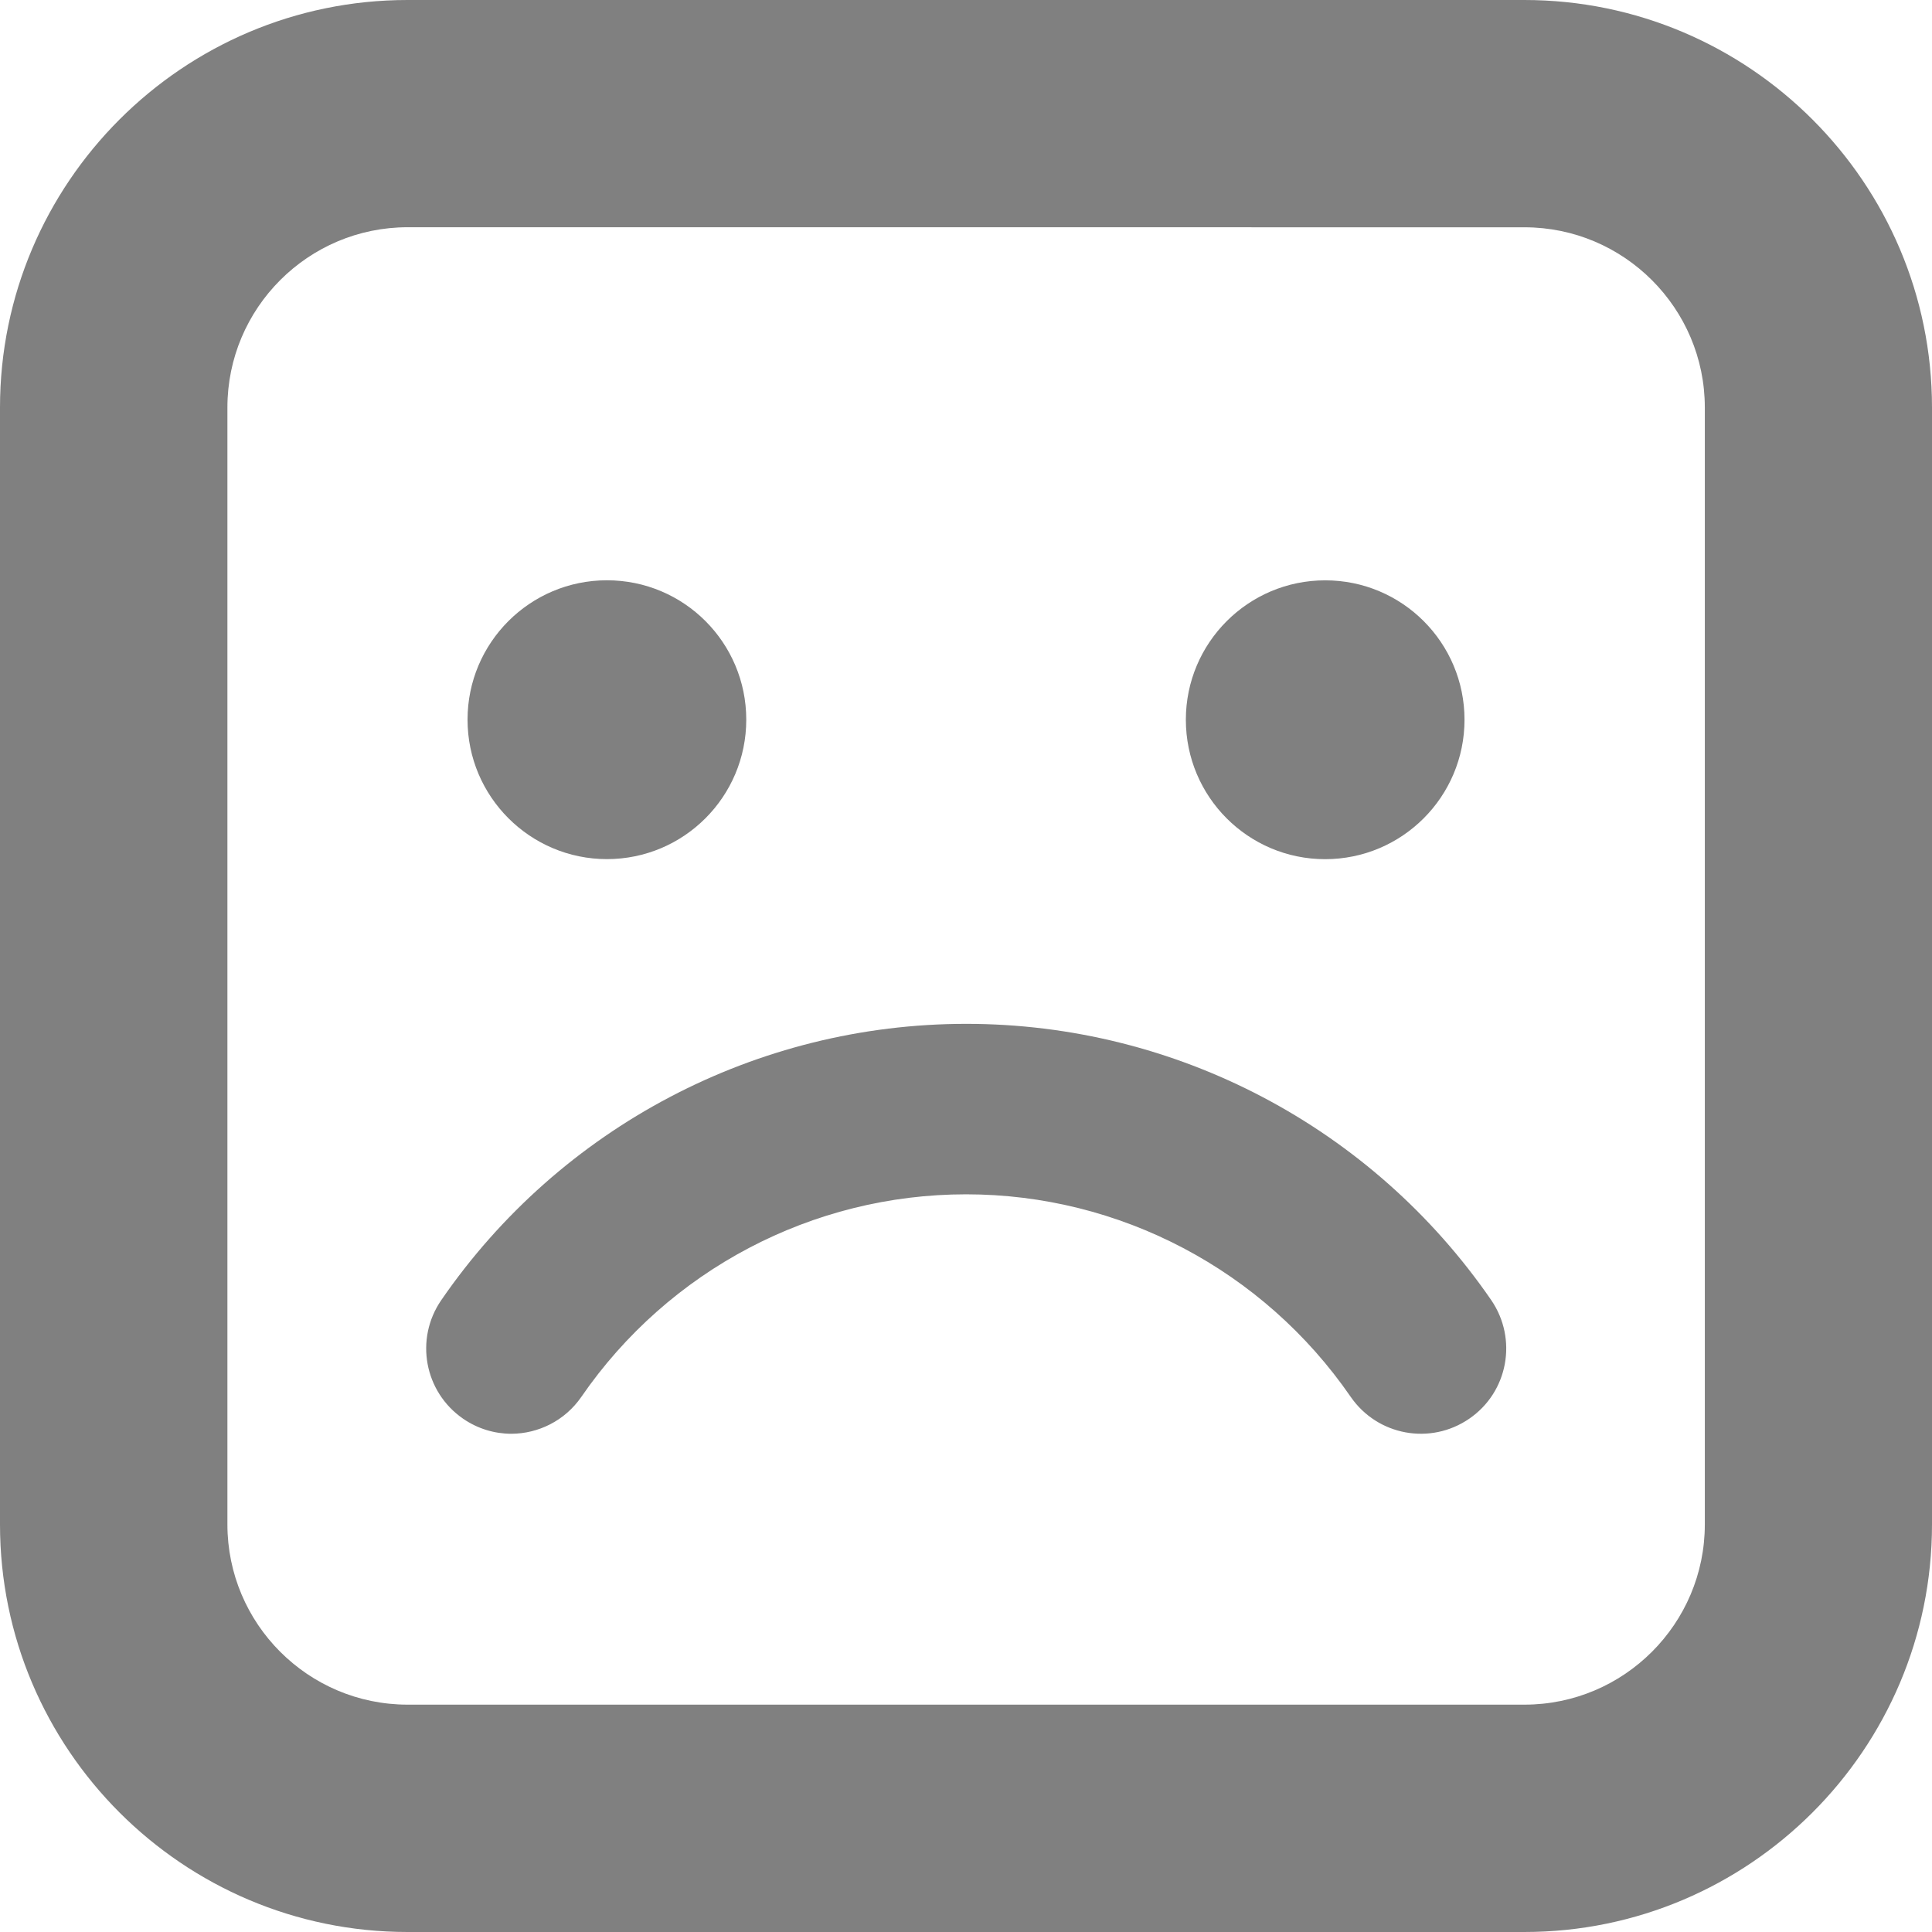<?xml version="1.0" encoding="iso-8859-1"?>
<!-- Generator: Adobe Illustrator 16.0.0, SVG Export Plug-In . SVG Version: 6.00 Build 0)  -->
<!DOCTYPE svg PUBLIC "-//W3C//DTD SVG 1.1//EN" "http://www.w3.org/Graphics/SVG/1.1/DTD/svg11.dtd">
<svg version="1.1" id="Capa_1" xmlns="http://www.w3.org/2000/svg" xmlns:xlink="http://www.w3.org/1999/xlink" x="0px" y="0px"
	 width="34px" height="34px" fill="gray" viewBox="0 0 34 34" style="enable-background:new 0 0 34 34;" xml:space="preserve">
<g>
	<path d="M25.773,12.666c0,1.354-1.098,2.454-2.453,2.454c-1.354,0-2.451-1.099-2.451-2.454s1.1-2.453,2.451-2.453
		C24.677,10.212,25.773,11.312,25.773,12.666z M10.681,10.212c-1.354,0-2.453,1.099-2.453,2.453s1.101,2.454,2.453,2.454
		c1.354,0,2.452-1.099,2.452-2.454S12.037,10.212,10.681,10.212z M10.231,24.582c1.537-2.232,4.067-3.564,6.771-3.564
		c2.701,0,5.23,1.332,6.768,3.564c0.472,0.684,1.404,0.854,2.086,0.385c0.685-0.469,0.855-1.402,0.388-2.086
		c-2.097-3.047-5.552-4.863-9.24-4.863c-3.688,0-7.143,1.816-9.239,4.863c-0.47,0.684-0.298,1.615,0.385,2.086
		C8.41,25.146,8.707,25.232,9,25.232C9.472,25.23,9.94,25.004,10.231,24.582z M34,26.828V7.172C34,3.217,30.781,0,26.826,0H7.172
		C3.218,0,0,3.217,0,7.172v19.656C0,30.783,3.218,34,7.172,34h19.654C30.783,34,34,30.783,34,26.828z M26.828,4
		c1.75,0,3.174,1.423,3.174,3.172v19.655c0,1.75-1.424,3.172-3.174,3.172H7.174c-1.75,0-3.172-1.422-3.172-3.172V7.171
		c0-1.749,1.422-3.172,3.172-3.172L26.828,4L26.828,4z"/>
</g>
<g>
</g>
<g>
</g>
<g>
</g>
<g>
</g>
<g>
</g>
<g>
</g>
<g>
</g>
<g>
</g>
<g>
</g>
<g>
</g>
<g>
</g>
<g>
</g>
<g>
</g>
<g>
</g>
<g>
</g>
</svg>
